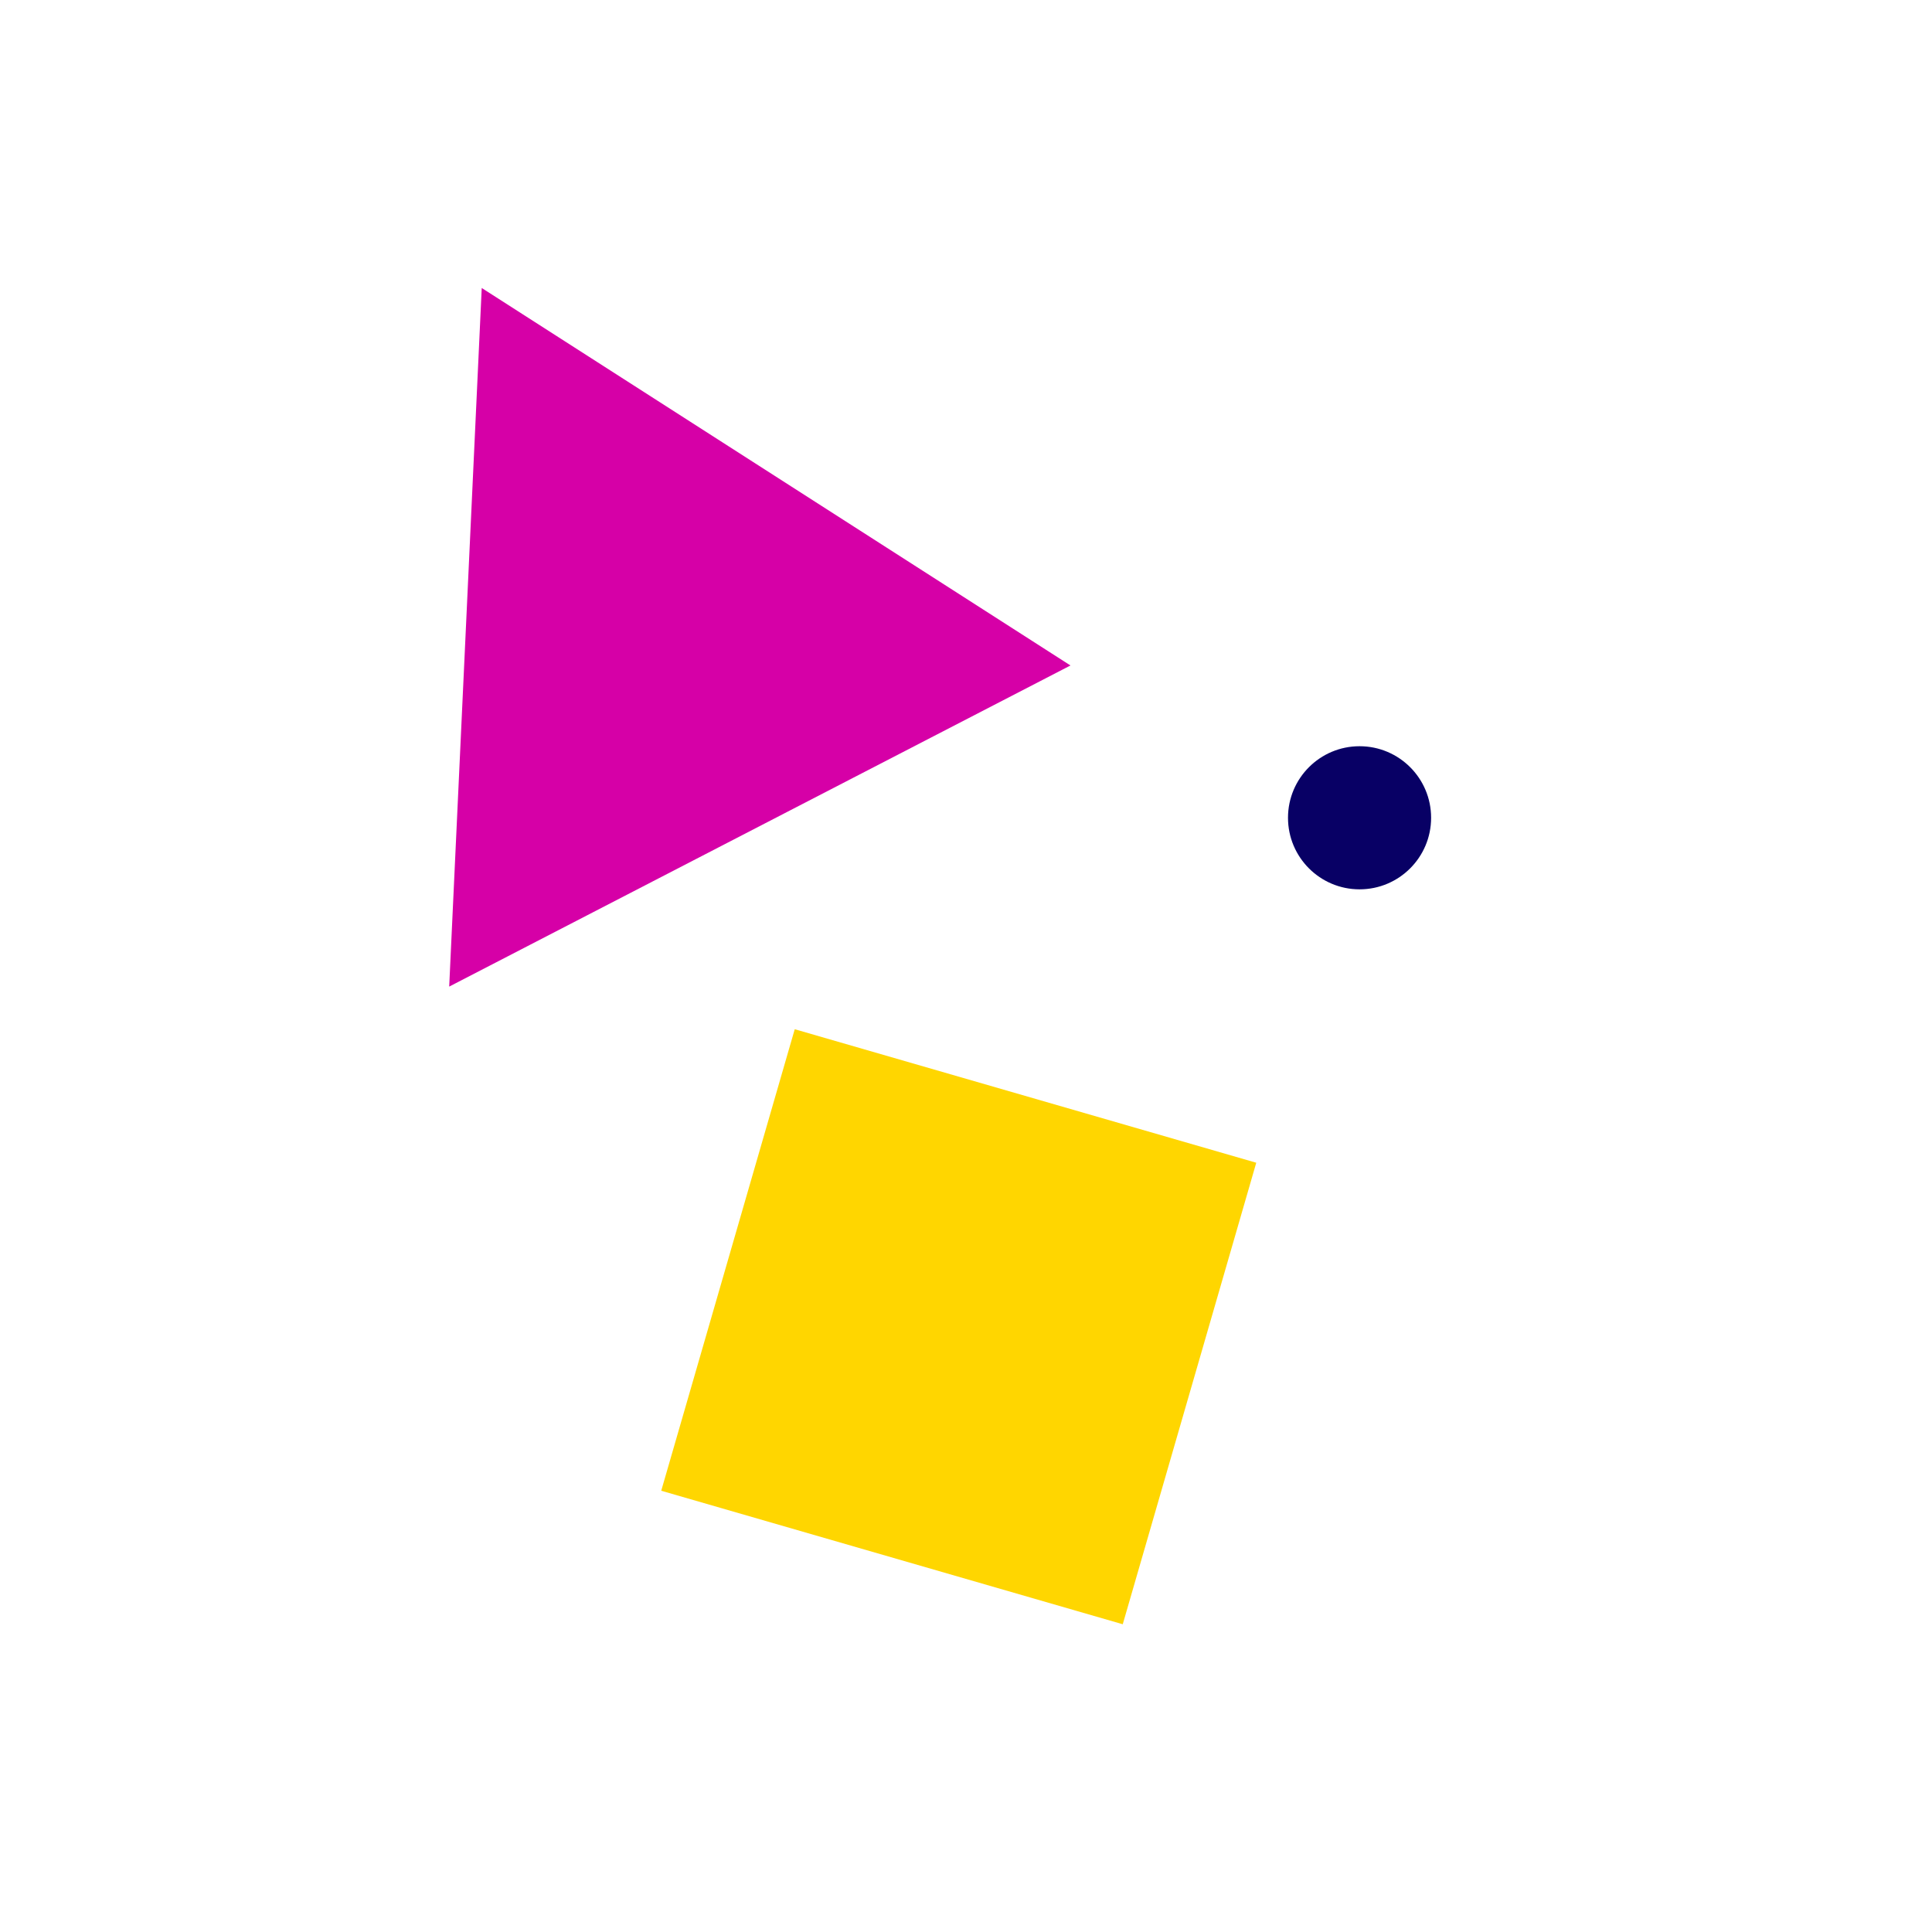 <svg width="189" height="189" viewBox="0 0 189 189" fill="none" xmlns="http://www.w3.org/2000/svg">
<rect width="189" height="189" fill="white"/>
<path d="M47.126 28.173L104.721 65.101L43.943 96.515L47.126 28.173Z" fill="#D600A7"/>
<rect x="77.746" y="100.685" width="47" height="47" transform="rotate(16.134 77.746 100.685)" fill="#FFD600"/>
<circle cx="133" cy="80" r="7" fill="#080065"/>
</svg>
